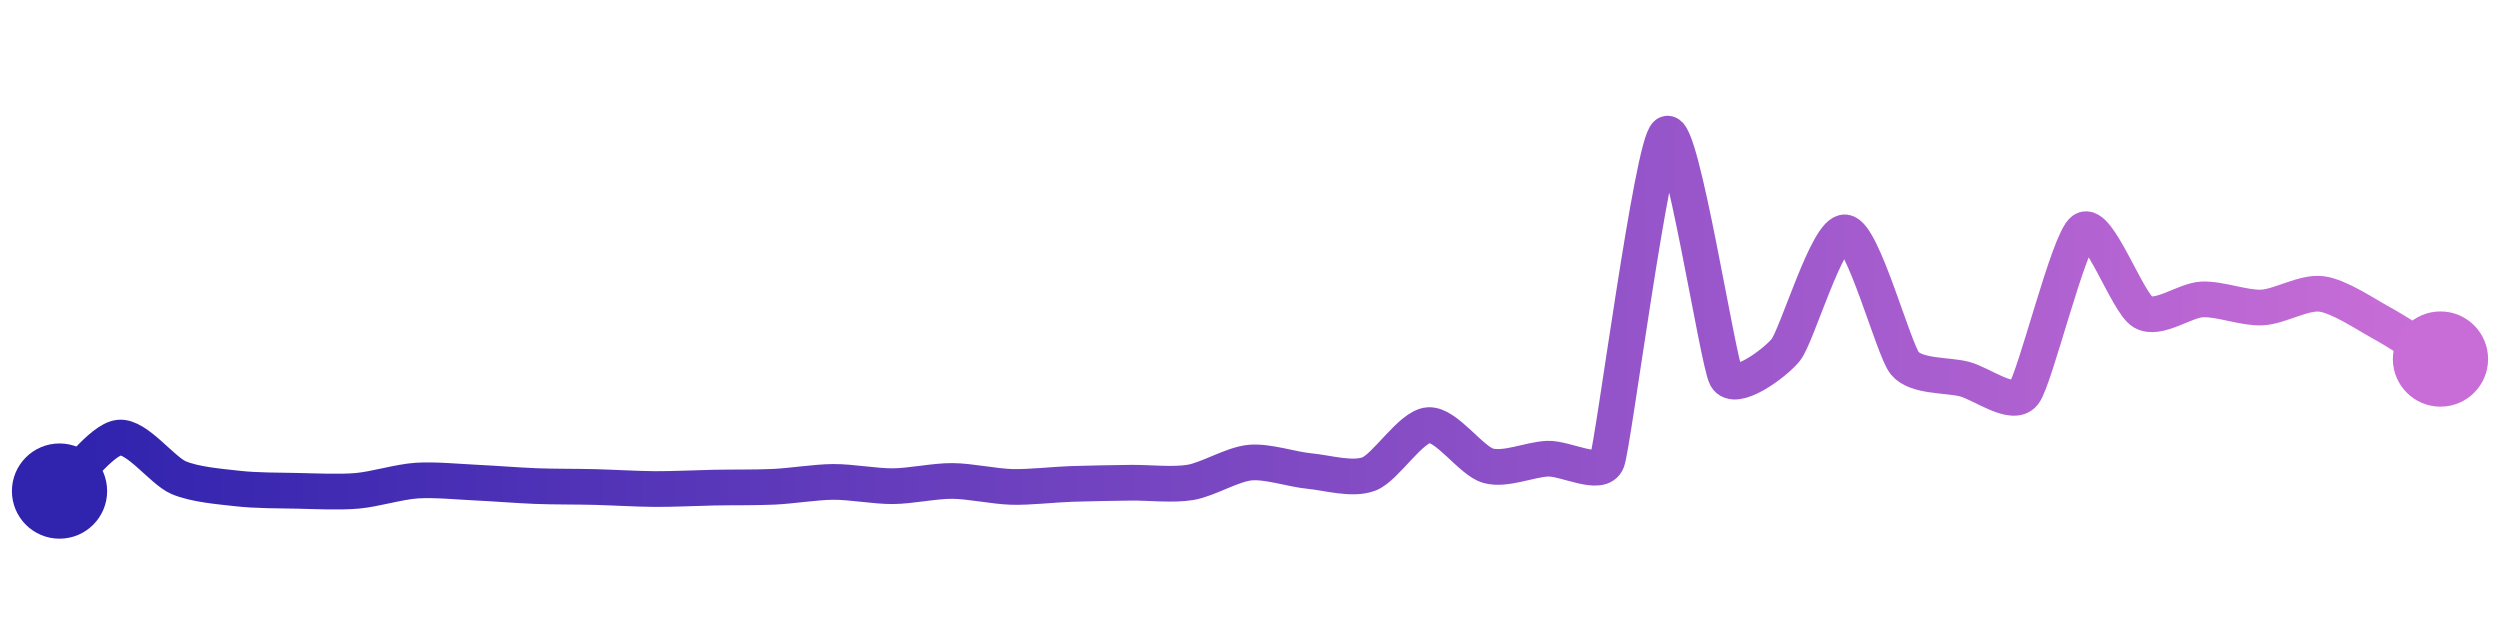 <svg width="200" height="50" viewBox="0 0 210 50" xmlns="http://www.w3.org/2000/svg">
    <defs>
        <linearGradient x1="0%" y1="0%" x2="100%" y2="0%" id="a">
            <stop stop-color="#3023AE" offset="0%"/>
            <stop stop-color="#C86DD7" offset="100%"/>
        </linearGradient>
    </defs>
    <path stroke="url(#a)"
          stroke-width="3"
          stroke-linejoin="round"
          stroke-linecap="round"
          d="M5 40 C 6.12 39, 8.51 35.68, 10 35.51 S 13.62 38.28, 15 38.87 S 18.51 39.62, 20 39.79 S 23.5 39.95, 25 39.98 S 28.51 40.11, 30 39.98 S 33.5 39.22, 35 39.12 S 38.5 39.22, 40 39.29 S 43.5 39.52, 45 39.58 S 48.5 39.62, 50 39.66 S 53.5 39.82, 55 39.83 S 58.5 39.74, 60 39.71 S 63.5 39.71, 65 39.64 S 68.5 39.24, 70 39.23 S 73.5 39.6, 75 39.59 S 78.5 39.14, 80 39.15 S 83.5 39.61, 85 39.65 S 88.5 39.45, 90 39.4 S 93.5 39.32, 95 39.3 S 98.52 39.52, 100 39.27 S 103.51 37.75, 105 37.61 S 108.51 38.18, 110 38.32 S 113.6 39.1, 115 38.56 S 118.5 34.56, 120 34.46 S 123.56 37.46, 125 37.87 S 128.5 37.34, 130 37.28 S 134.48 38.88, 135 37.47 S 138.77 10.86, 140 10 S 144.28 29.12, 145 30.43 S 149.05 29.31, 150 28.15 S 153.51 18.1, 155 18.27 S 159.05 28.1, 160 29.26 S 163.55 30.22, 165 30.59 S 169.06 32.98, 170 31.81 S 173.76 18.92, 175 18.07 S 178.7 24.2, 180 24.96 S 183.5 23.96, 185 23.9 S 188.5 24.65, 190 24.58 S 193.51 23.25, 195 23.44 S 198.68 25.13, 200 25.85 S 203.72 28.13, 205 28.91"
          fill="none"/>
    <circle r="4" cx="5" cy="40" fill="#3023AE"/>
    <circle r="4" cx="205" cy="28.91" fill="#C86DD7"/>      
</svg>